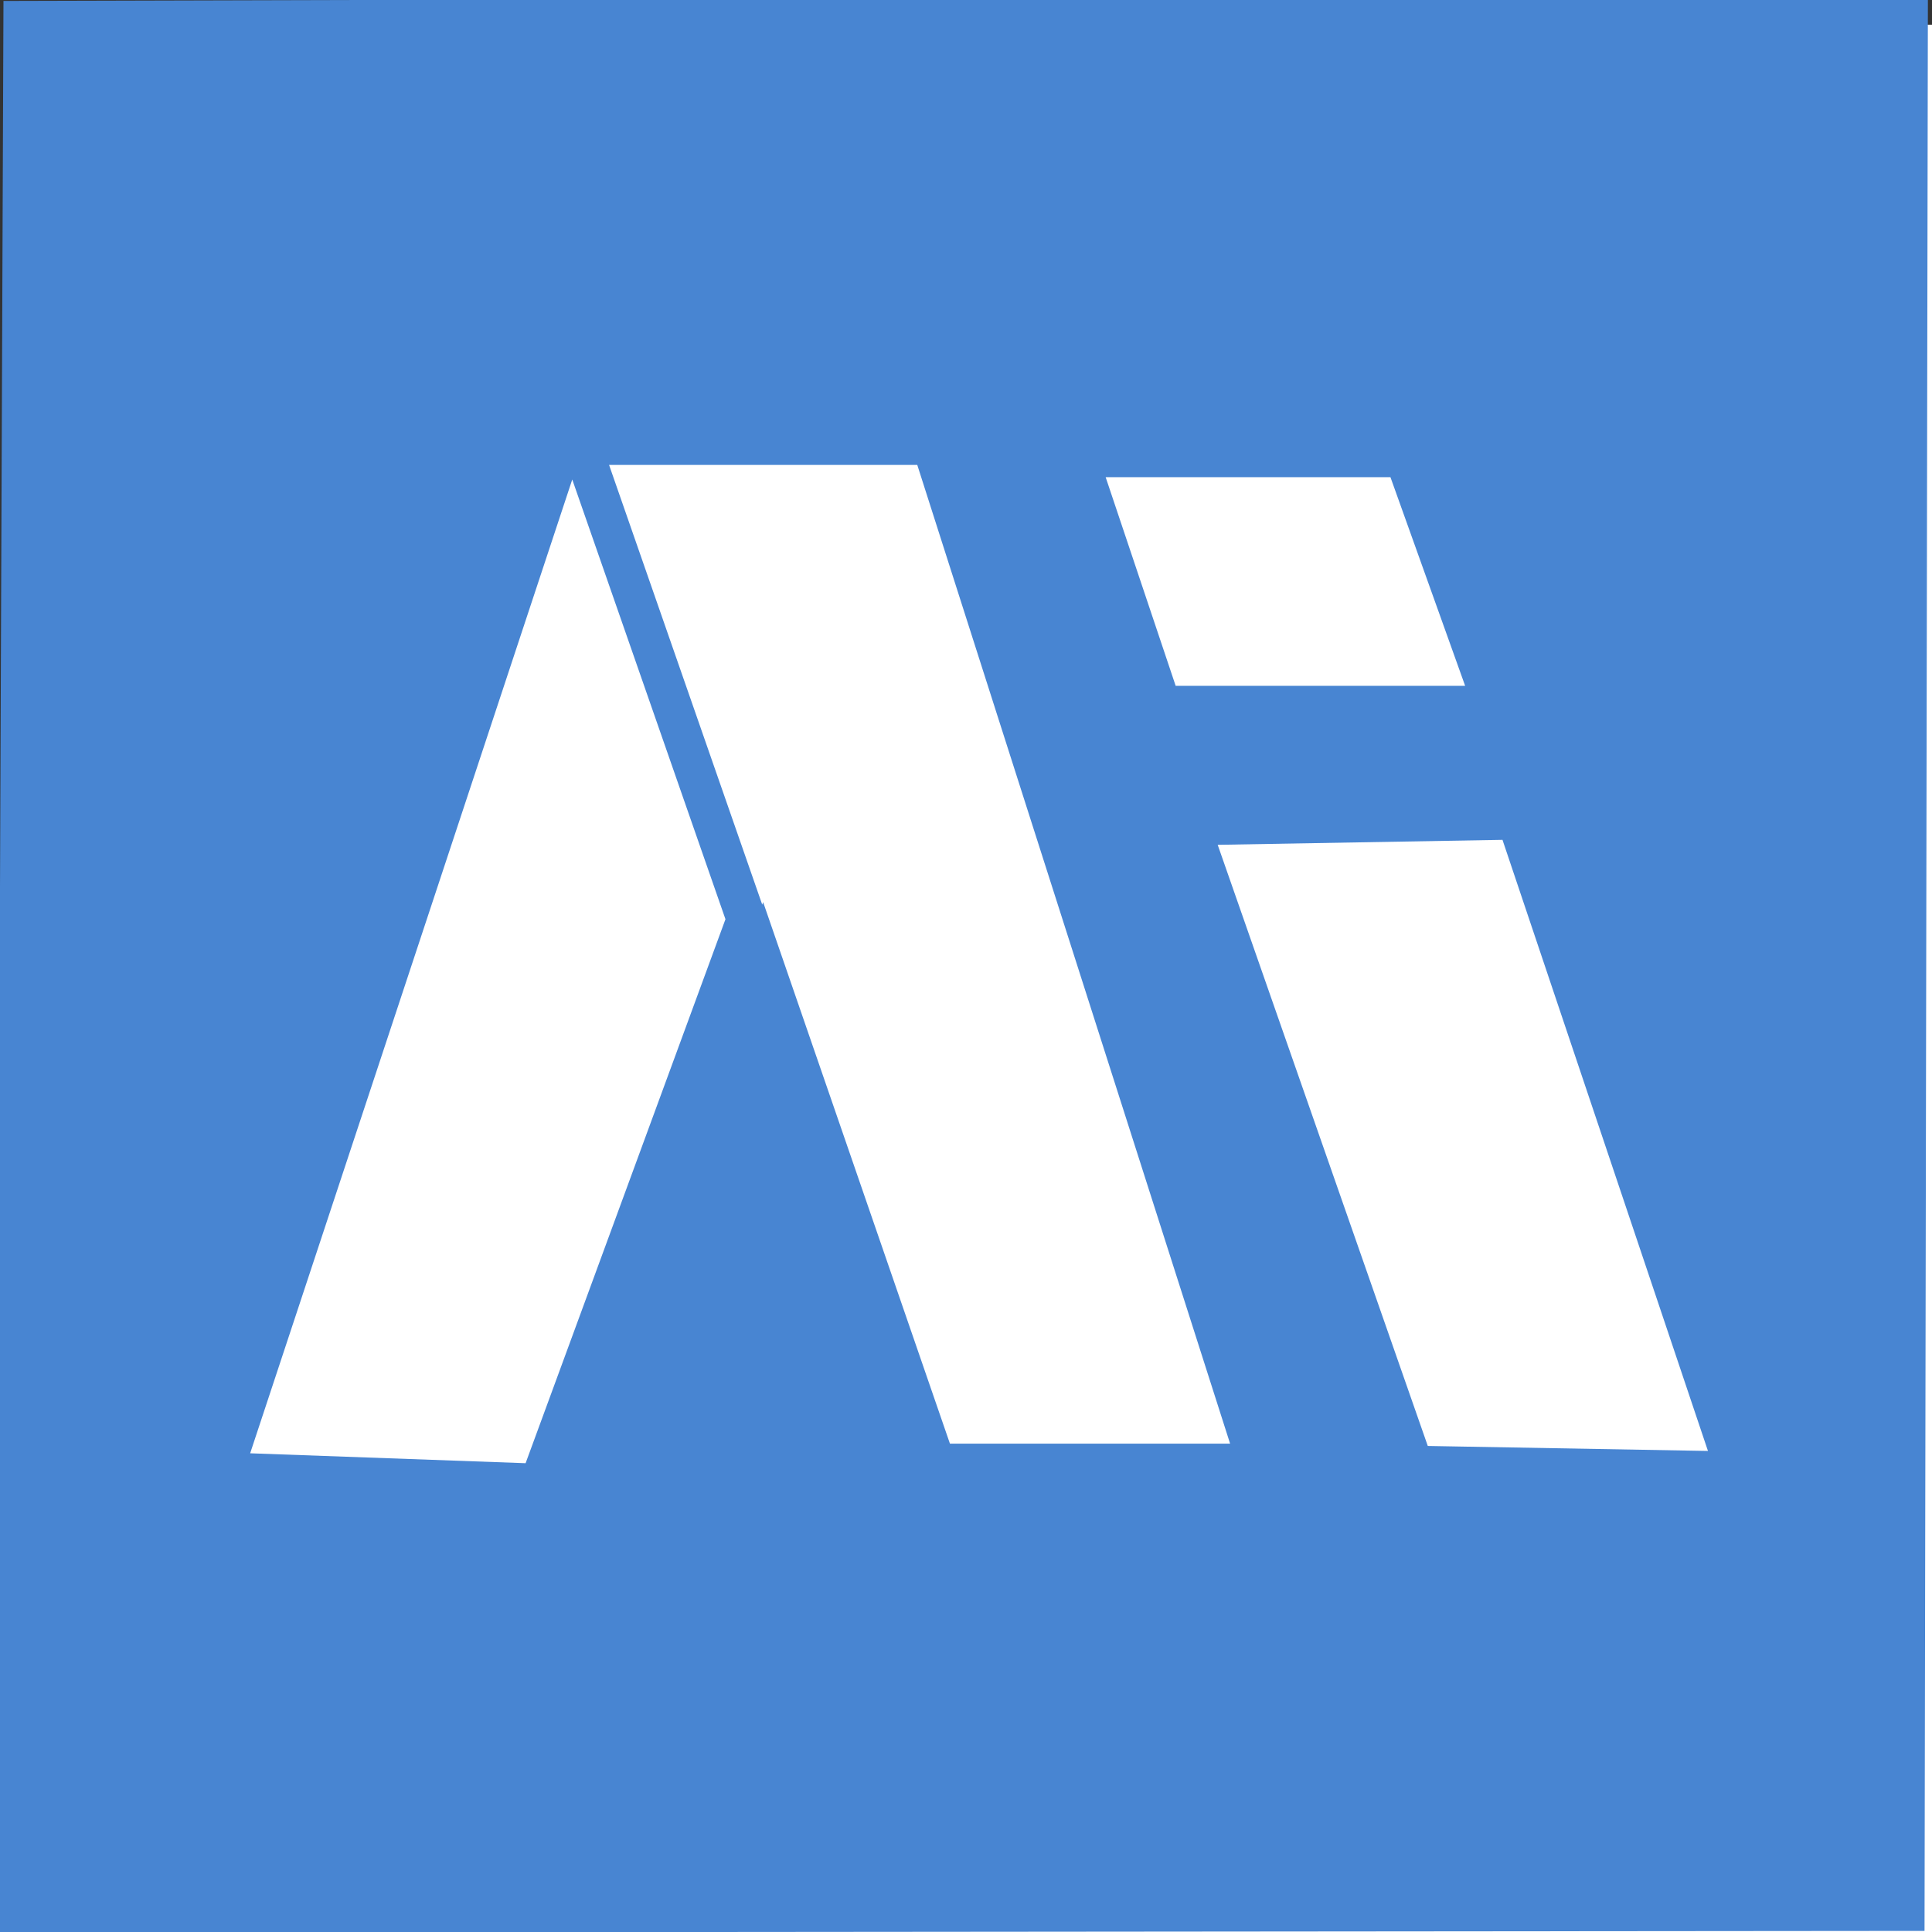 <?xml version="1.0" encoding="UTF-8" standalone="no"?>
<svg
   xmlns:dc="http://purl.org/dc/elements/1.1/"
   xmlns:cc="http://creativecommons.org/ns#"
   xmlns:rdf="http://www.w3.org/1999/02/22-rdf-syntax-ns#"
   xmlns:svg="http://www.w3.org/2000/svg"
   xmlns="http://www.w3.org/2000/svg"
   xmlns:sodipodi="http://sodipodi.sourceforge.net/DTD/sodipodi-0.dtd"
   xmlns:inkscape="http://www.inkscape.org/namespaces/inkscape"
   inkscape:export-ydpi="96"
   inkscape:export-xdpi="96"
   inkscape:export-filename="C:\Users\david.saltiel\Documents\AlphaBetaMatrix\aisquareconnect-python\website\Aiforalpha\www\favicon.png"
   width="32"
   height="32"
   viewBox="0 0 200.747 200.747"
   version="1.1"
   id="svg5524"
   sodipodi:docname="logo_favicon.svg"
   inkscape:version="1.0 (4035a4fb49, 2020-05-01)">
  <rect x="0" y="0" width="200.747" height="200.747" fill="#333333" stroke="none"/>
  <sodipodi:namedview
     fit-margin-bottom="0"
     fit-margin-right="0"
     fit-margin-left="0"
     fit-margin-top="0"
     scale-x="6.273"
     inkscape:document-rotation="0"
     pagecolor="#ffffff"
     bordercolor="#666666"
     borderopacity="1"
     objecttolerance="10"
     gridtolerance="10"
     guidetolerance="10"
     inkscape:pageopacity="0"
     inkscape:pageshadow="2"
     inkscape:window-width="1280"
     inkscape:window-height="961"
     id="namedview14"
     showgrid="false"
     inkscape:zoom="7.978102"
     inkscape:cx="31.661267"
     inkscape:cy="34.983029"
     inkscape:window-x="-8"
     inkscape:window-y="-8"
     inkscape:window-maximized="1"
     inkscape:current-layer="layer2"
     inkscape:snap-global="false"
     inkscape:object-paths="true" />
  <defs
     id="defs2" />
  <rect
     y="-235.749"
     x="90.074"
     height="203.5"
     width="204.612"
     id="rect860"
     style="fill:#ffffff;fill-opacity:1;stroke:#ffffff;stroke-width:3.764;stroke-opacity:1" />
  <g
     style="display:inline"
     inkscape:label="Layer 1"
     id="layer1"
     inkscape:groupmode="layer">
    <rect
       y="3.453"
       x="3.453"
       height="198.973"
       width="198.973"
       id="rect874"
       style="fill:#ffffff;fill-opacity:1;stroke:#ffffff;stroke-width:1.774;stroke-opacity:1" />
  </g>
  <g
     inkscape:label="Layer 2"
     id="layer2"
     inkscape:groupmode="layer">
    <path
       sodipodi:nodetypes="ccccccccccccccccccccccccccccccc"
       style="fill:#4885d2;fill-opacity:1;stroke-width:0.954;stroke-miterlimit:4;stroke-dasharray:none;paint-order:markers fill stroke"
       d="m 0.355,0.098 0.006,-0.034 -0.787,200.719 0.049,0.027 200.329,-0.178 0.019,-0.016 0.35,-201.055 c 0,0 -0.252,0.008 -0.301,0.008 z M 63.286,48.307 h 32.024 L 127.814,150.002 H 98.704 l -19.409,-56.264 -0.095,0.259 z m 51.598,1.273 h 29.592 l 7.761,21.682 H 122.159 Z m -55.423,0.243 15.919,45.69 -20.767,56.523 -28.619,-1.03 z m 96.657,37.441 21.349,63.499 -29.111,-0.518 -21.83,-62.463 z"
       id="rect3721-1" />
  </g>
</svg>
